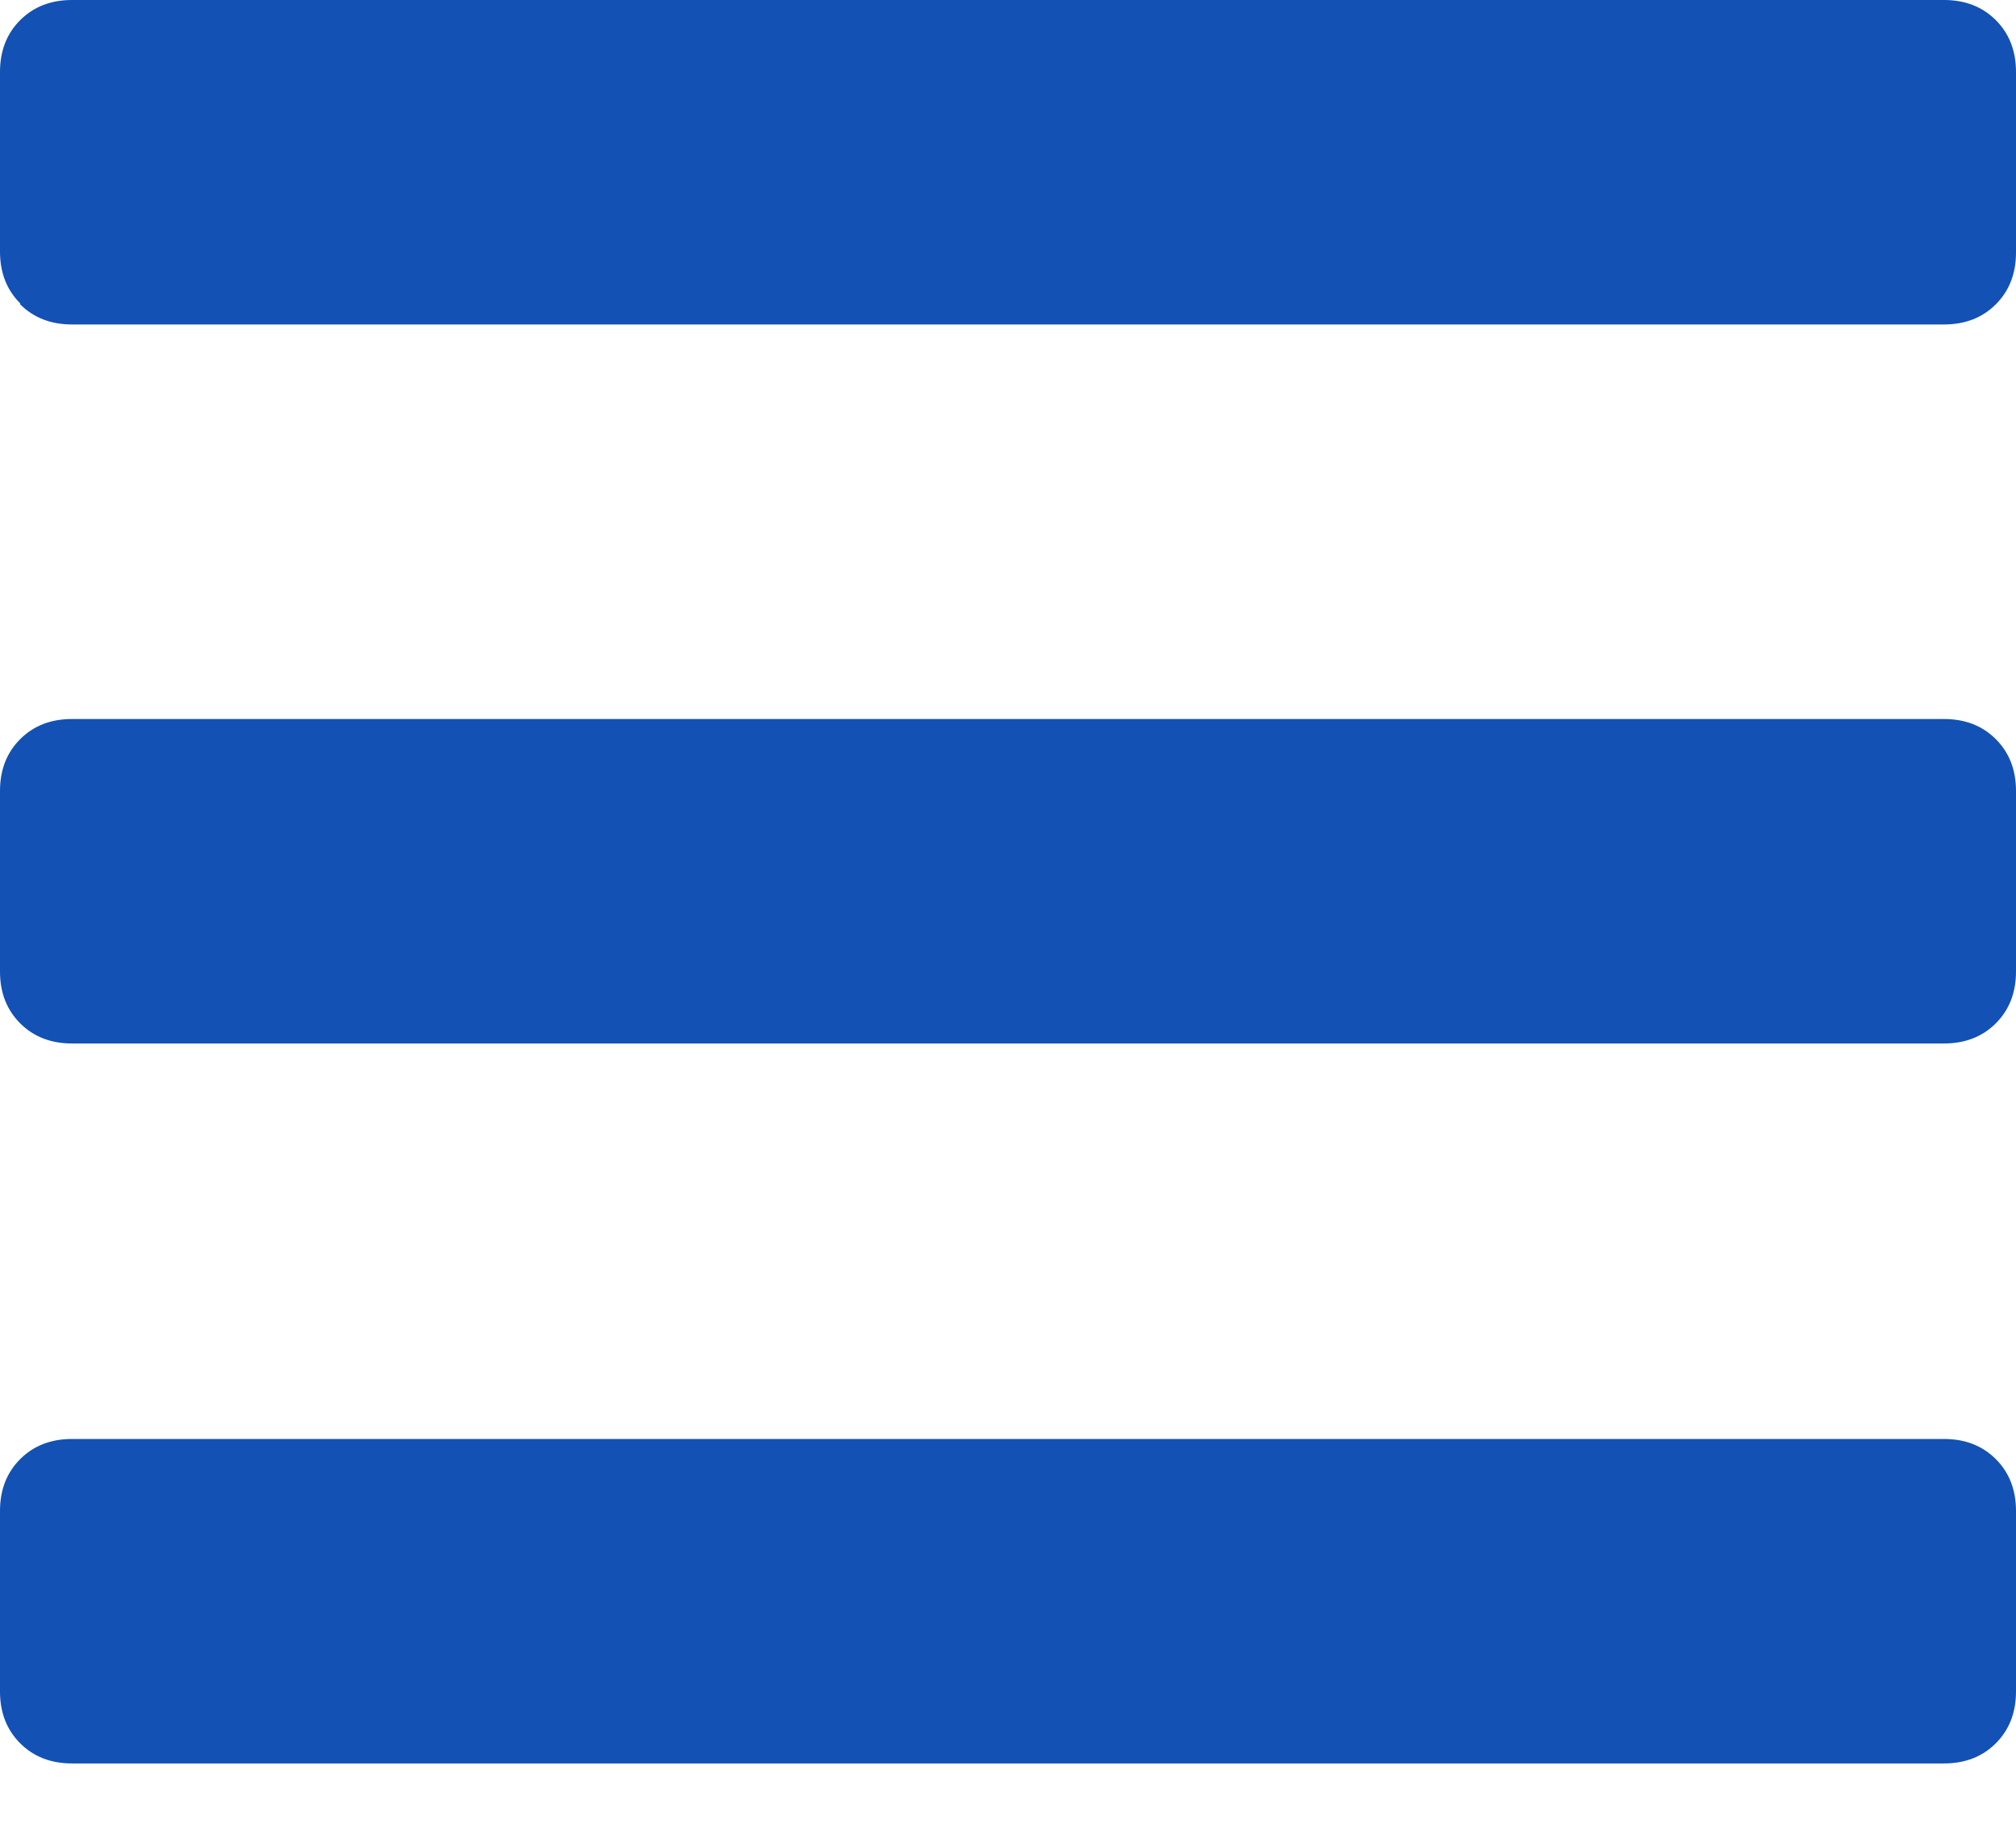 <svg width="21" height="19" viewBox="0 0 21 19" fill="none" xmlns="http://www.w3.org/2000/svg">
<g clip-path="url(#clip0_1250_1068)">
<path d="M0.21 3.16C0.07 3.02 0 2.84 0 2.62V0.75C0 0.53 0.07 0.35 0.21 0.21C0.35 0.07 0.53 0 0.75 0H20.25C20.47 0 20.65 0.07 20.79 0.21C20.93 0.35 21 0.53 21 0.75V2.63C21 2.85 20.93 3.03 20.79 3.17C20.65 3.31 20.47 3.38 20.25 3.38H0.75C0.53 3.38 0.35 3.31 0.21 3.17V3.16ZM0.21 10.66C0.07 10.52 0 10.34 0 10.12V8.24C0 8.02 0.07 7.84 0.21 7.7C0.35 7.56 0.53 7.49 0.75 7.49H20.25C20.47 7.49 20.65 7.56 20.79 7.7C20.93 7.84 21 8.02 21 8.24V10.12C21 10.34 20.93 10.52 20.79 10.66C20.65 10.8 20.47 10.87 20.25 10.87H0.75C0.53 10.87 0.35 10.8 0.21 10.66V10.66ZM0.21 18.16C0.07 18.02 0 17.84 0 17.62V15.74C0 15.52 0.07 15.34 0.21 15.2C0.35 15.06 0.53 14.99 0.75 14.99H20.25C20.47 14.99 20.65 15.06 20.79 15.2C20.93 15.34 21 15.52 21 15.74V17.62C21 17.84 20.93 18.02 20.79 18.16C20.65 18.3 20.47 18.37 20.25 18.37H0.75C0.53 18.37 0.35 18.3 0.21 18.16V18.16Z" fill="#1351B4"/>
</g>
<defs>
<clipPath id="clip0_1250_1068">
<rect width="21" height="18.38" fill="white"/>
</clipPath>
</defs>
</svg>
